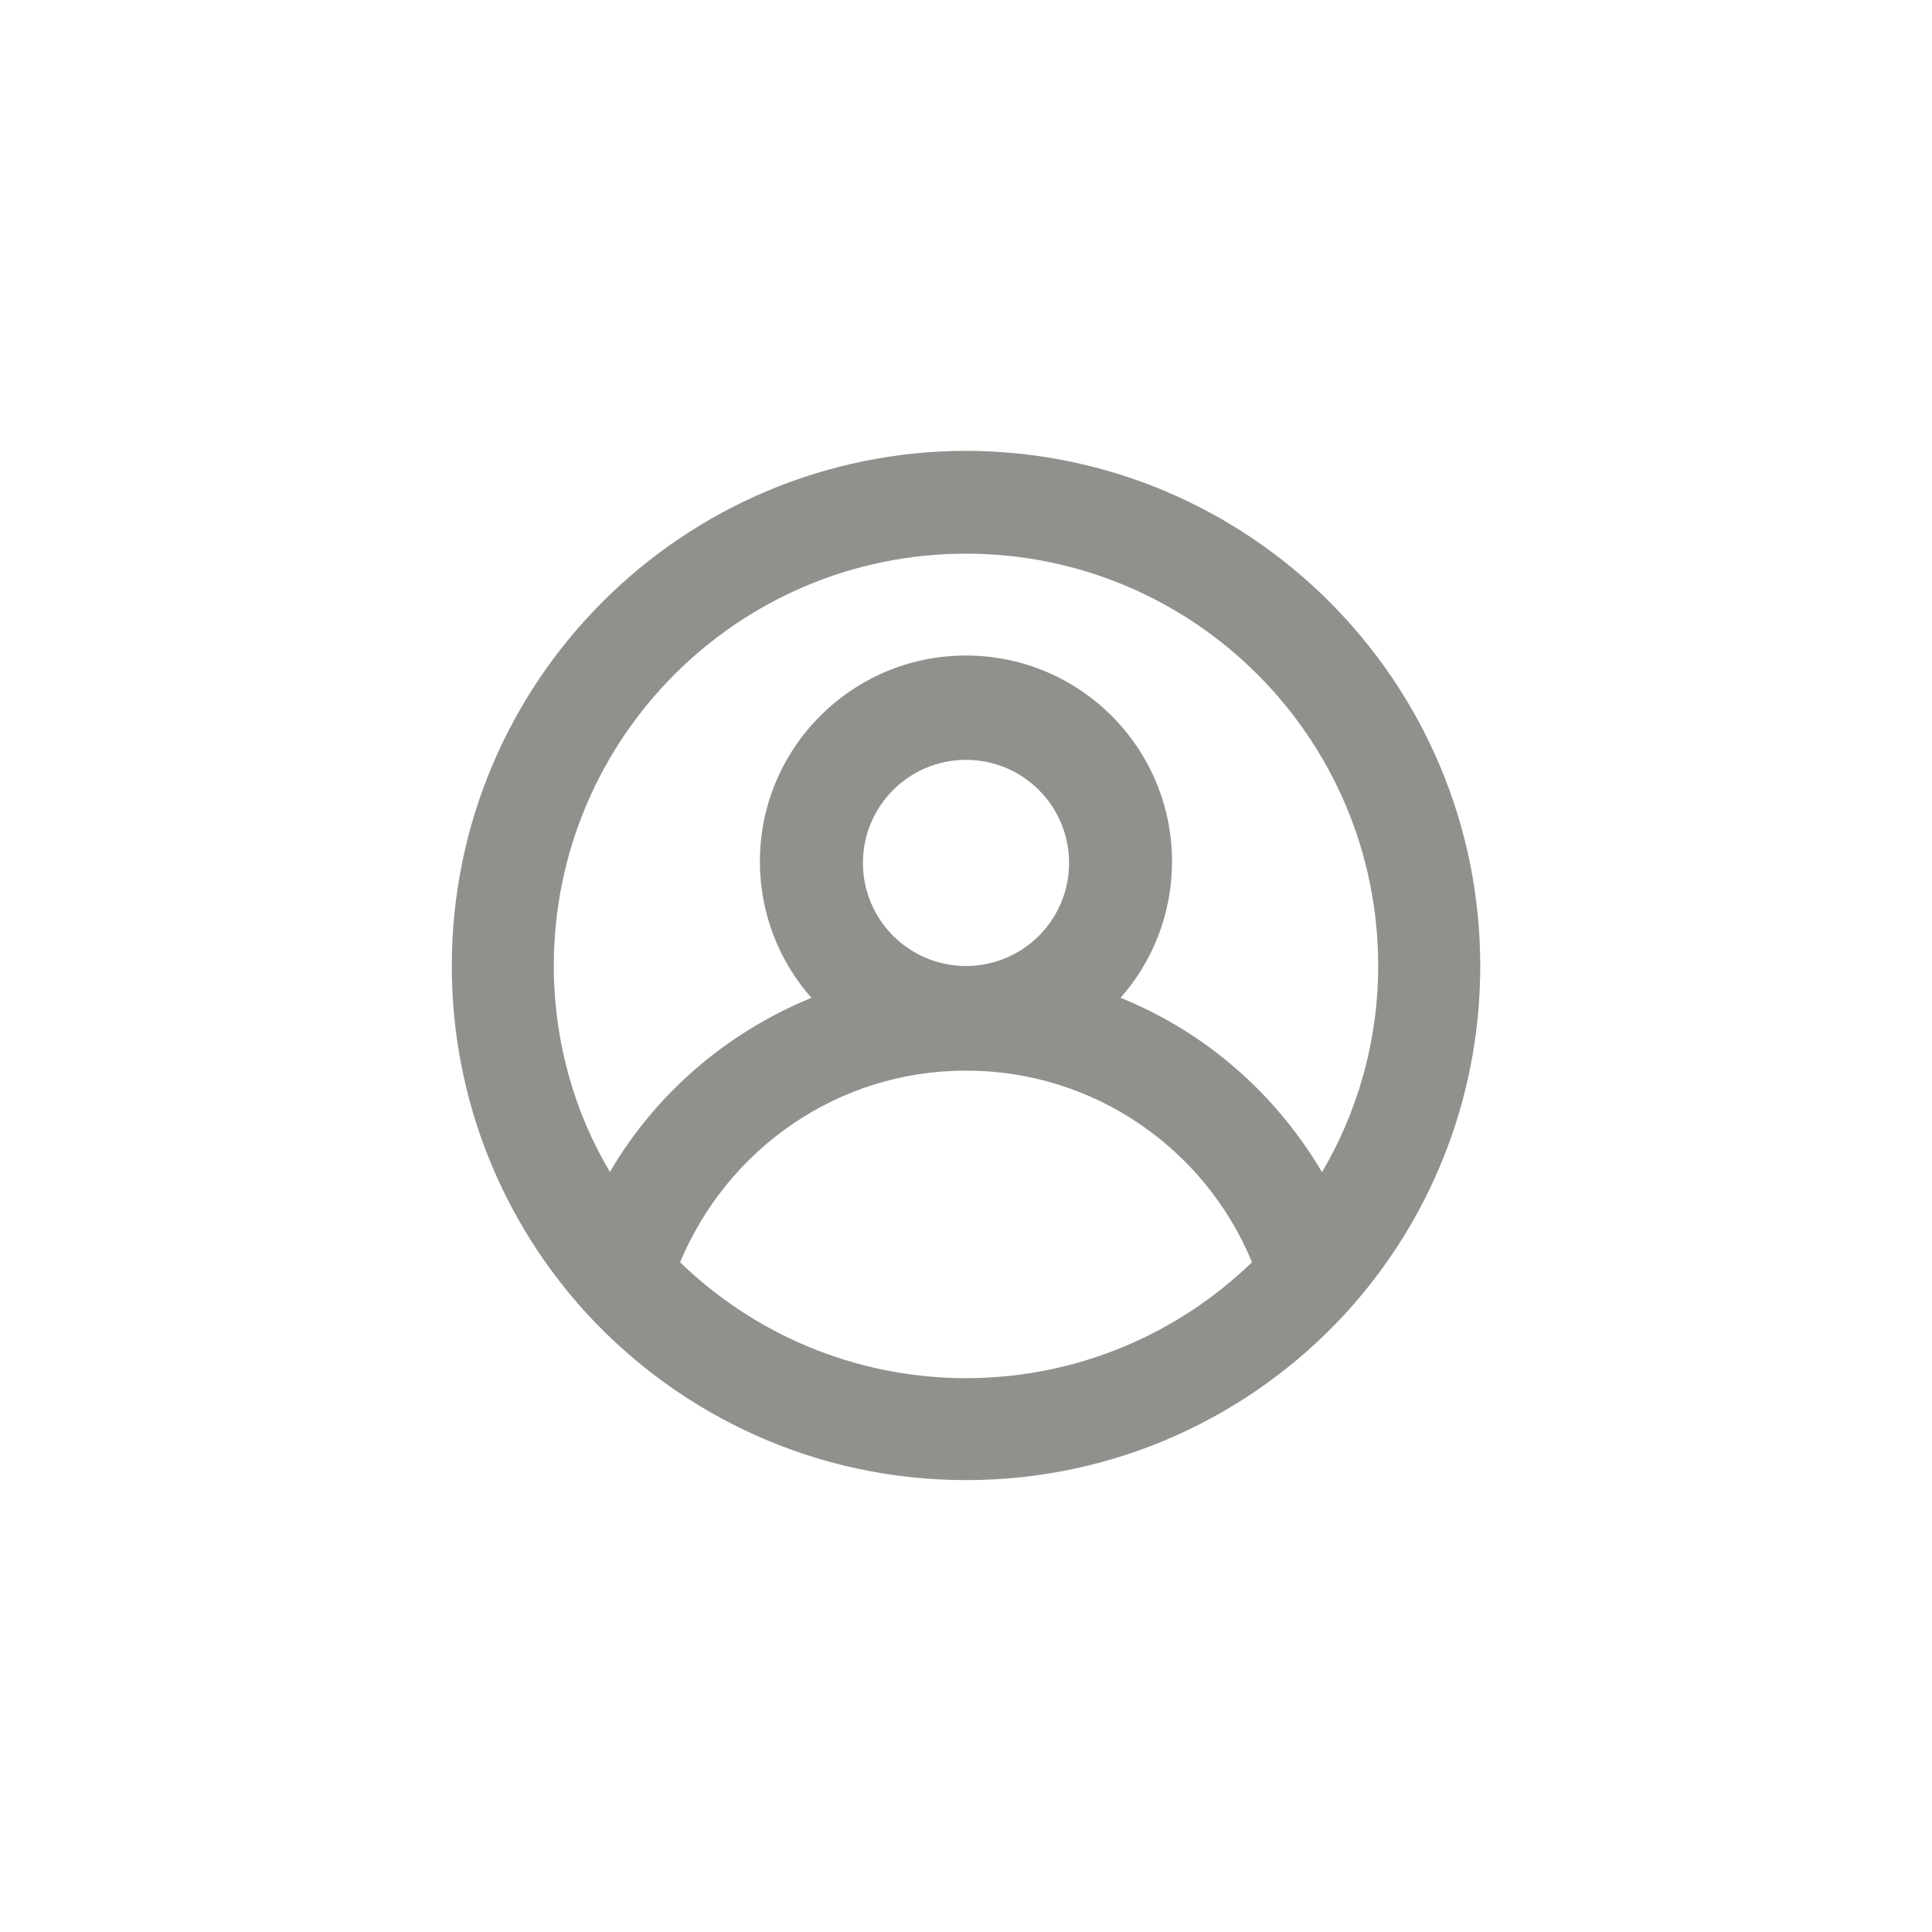 <!-- Generated by IcoMoon.io -->
<svg version="1.1" xmlns="http://www.w3.org/2000/svg" width="40" height="40" viewBox="0 0 40 40">
<title>ul-user-circle</title>
<path fill="#91908d" d="M20 9.334c-5.882 0.011-10.646 4.782-10.646 10.666 0 2.784 1.066 5.319 2.814 7.218l-0.007-0.008c1.955 2.114 4.743 3.434 7.84 3.434s5.885-1.319 7.834-3.427l0.006-0.007c1.74-1.892 2.806-4.426 2.806-7.21 0-5.884-4.764-10.655-10.646-10.666h-0.001zM20 28.534c-2.302-0.003-4.39-0.918-5.922-2.402l0.002 0.002c0.983-2.348 3.262-3.968 5.92-3.968s4.937 1.62 5.904 3.926l0.016 0.042c-1.53 1.482-3.618 2.397-5.919 2.4h-0.001zM17.866 17.866c0-1.178 0.955-2.134 2.134-2.134s2.134 0.955 2.134 2.134c0 1.178-0.955 2.134-2.134 2.134v0c-1.178 0-2.134-0.955-2.134-2.134v0zM27.37 24.266c-0.96-1.622-2.396-2.876-4.114-3.585l-0.057-0.021c0.662-0.748 1.066-1.738 1.066-2.822 0-2.357-1.91-4.266-4.266-4.266s-4.266 1.91-4.266 4.266c0 1.084 0.405 2.074 1.070 2.826l-0.004-0.005c-1.774 0.73-3.21 1.983-4.149 3.566l-0.022 0.039c-0.729-1.222-1.161-2.694-1.162-4.266v-0.001c0-4.713 3.821-8.534 8.534-8.534s8.534 3.821 8.534 8.534v0c-0.002 1.574-0.434 3.046-1.184 4.306l0.022-0.039z"></path>
</svg>
